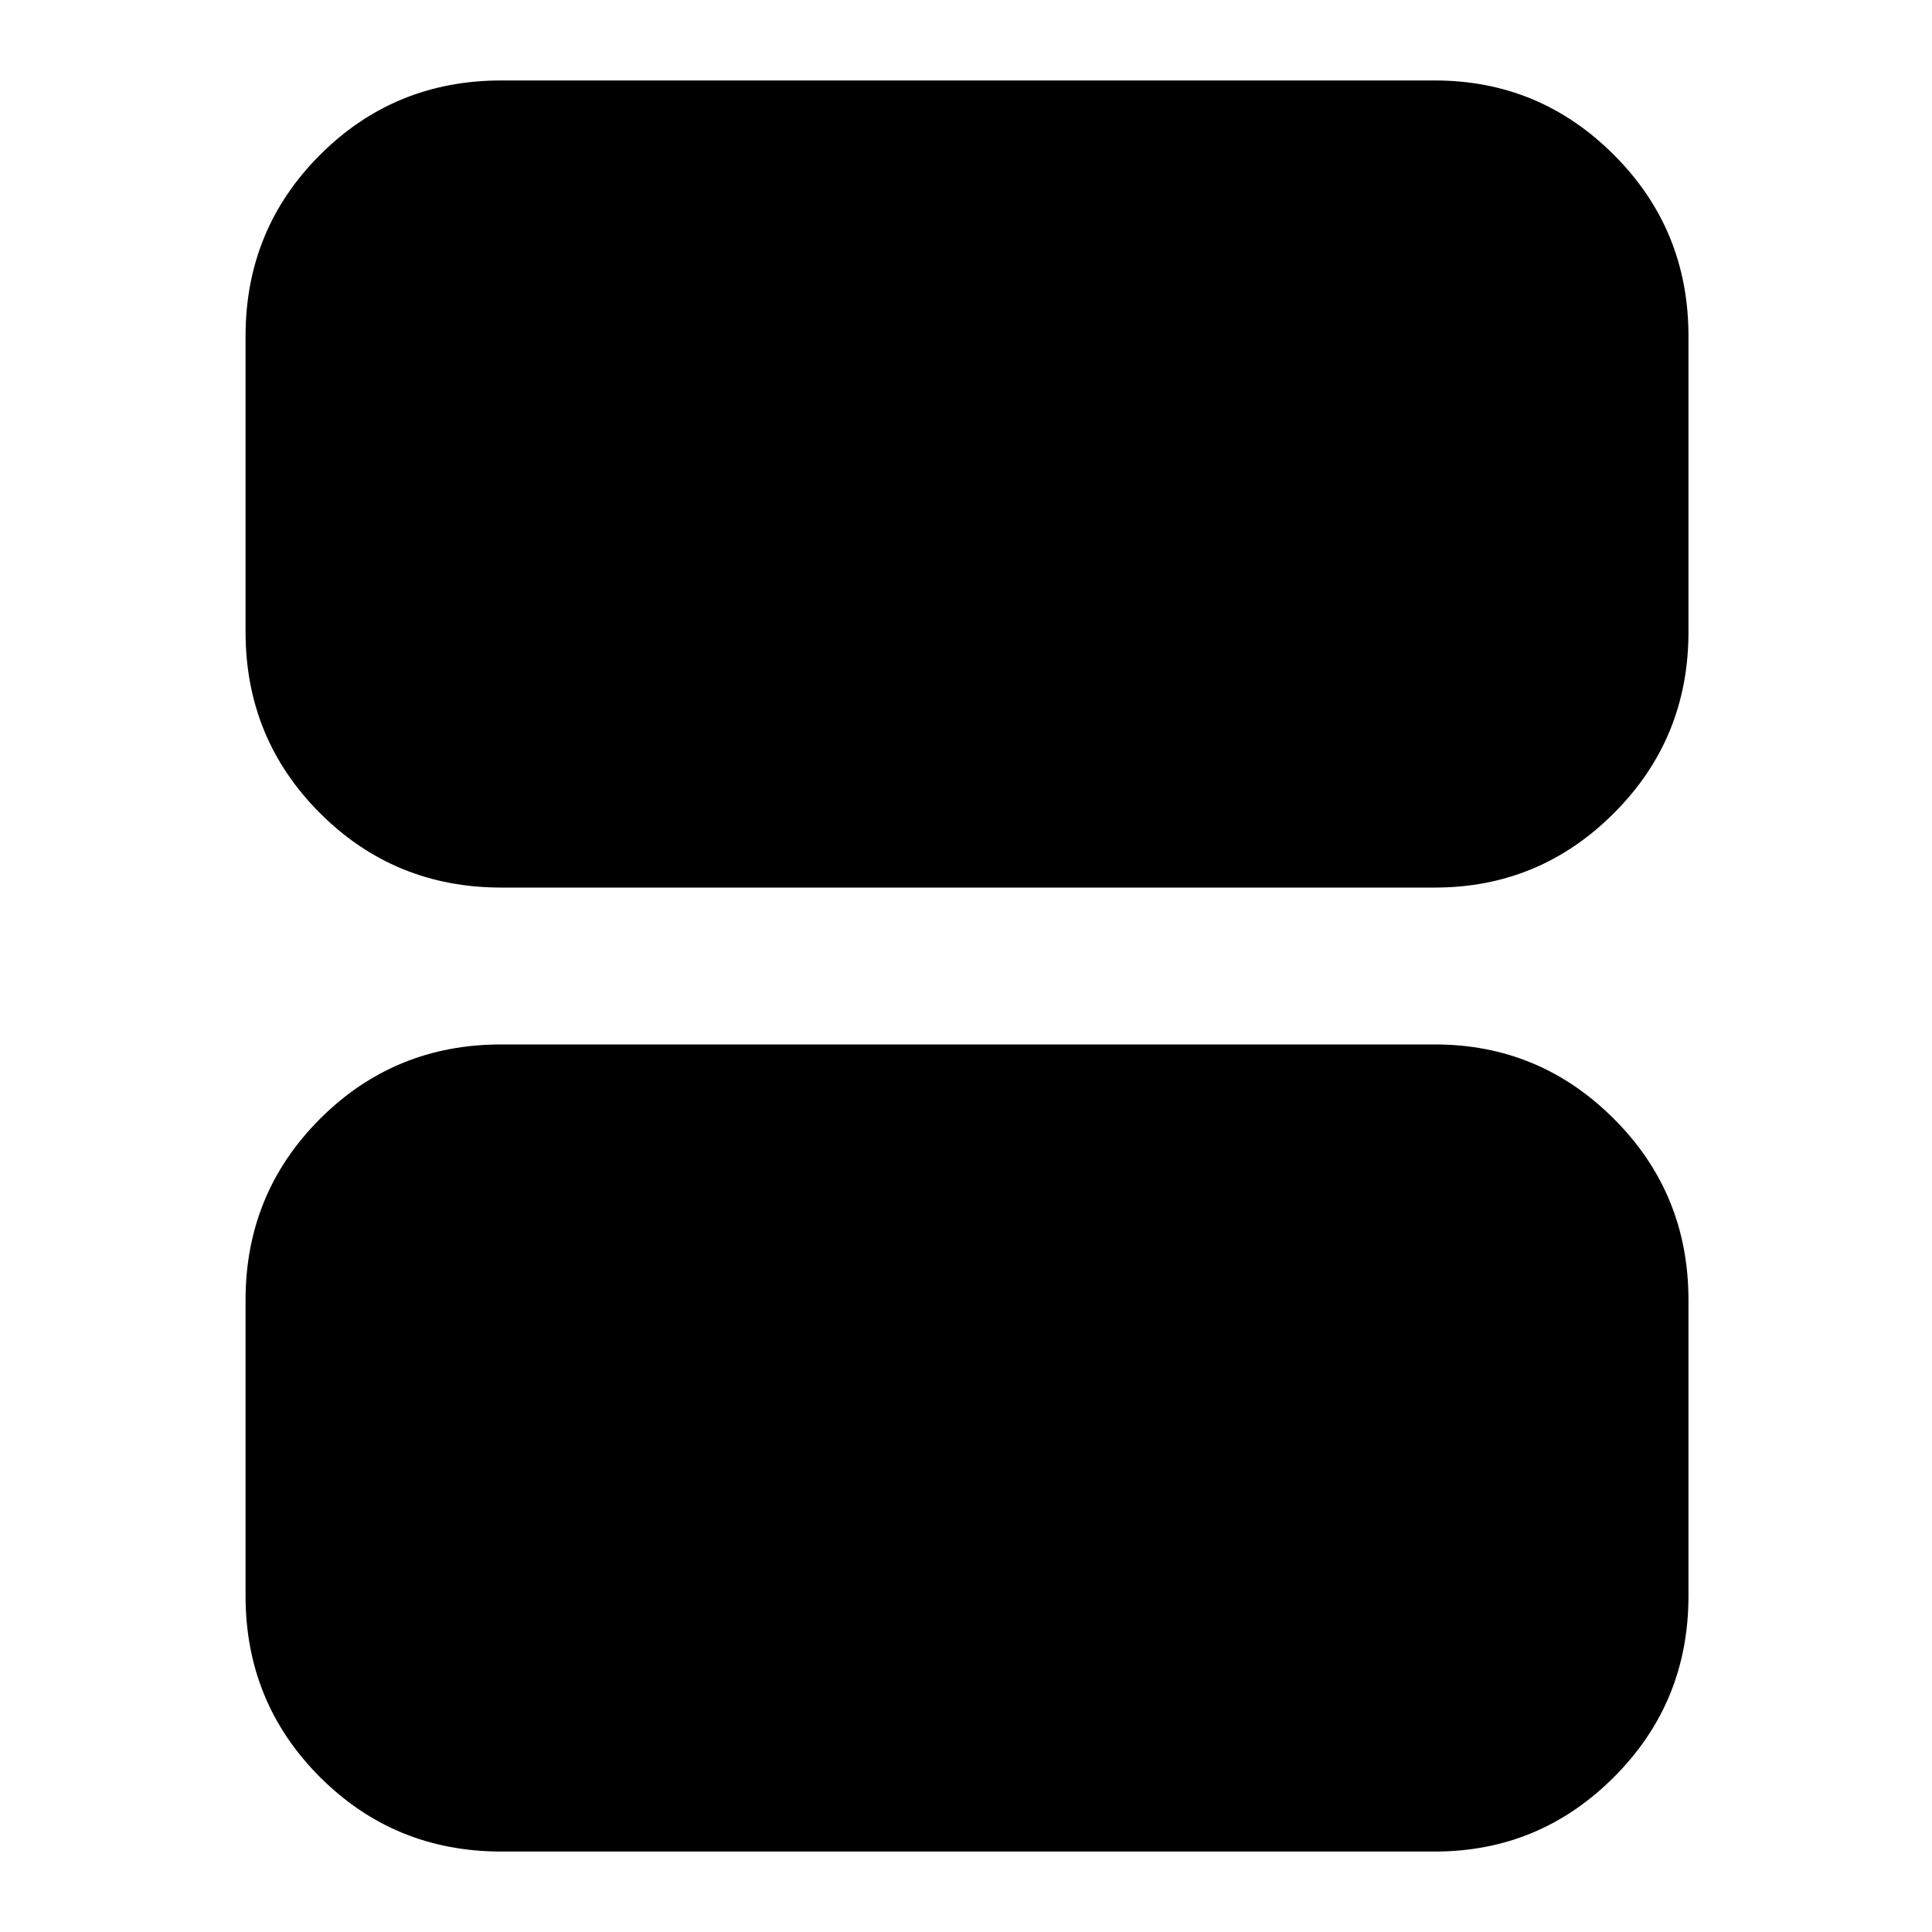 <svg xmlns="http://www.w3.org/2000/svg" height="20" width="20"><path d="M5.188 9.188q-1.105 0-1.876-.771-.77-.771-.77-1.875V3.479q0-1.104.77-1.875.771-.771 1.876-.771h9.666q1.084 0 1.854.771.771.771.771 1.875v3.063q0 1.104-.771 1.875-.77.771-1.854.771Zm0 9.979q-1.105 0-1.876-.771-.77-.771-.77-1.875v-3.063q0-1.104.77-1.875.771-.771 1.876-.771h9.666q1.084 0 1.854.771.771.771.771 1.875v3.063q0 1.104-.771 1.875-.77.771-1.854.771Z"/></svg>